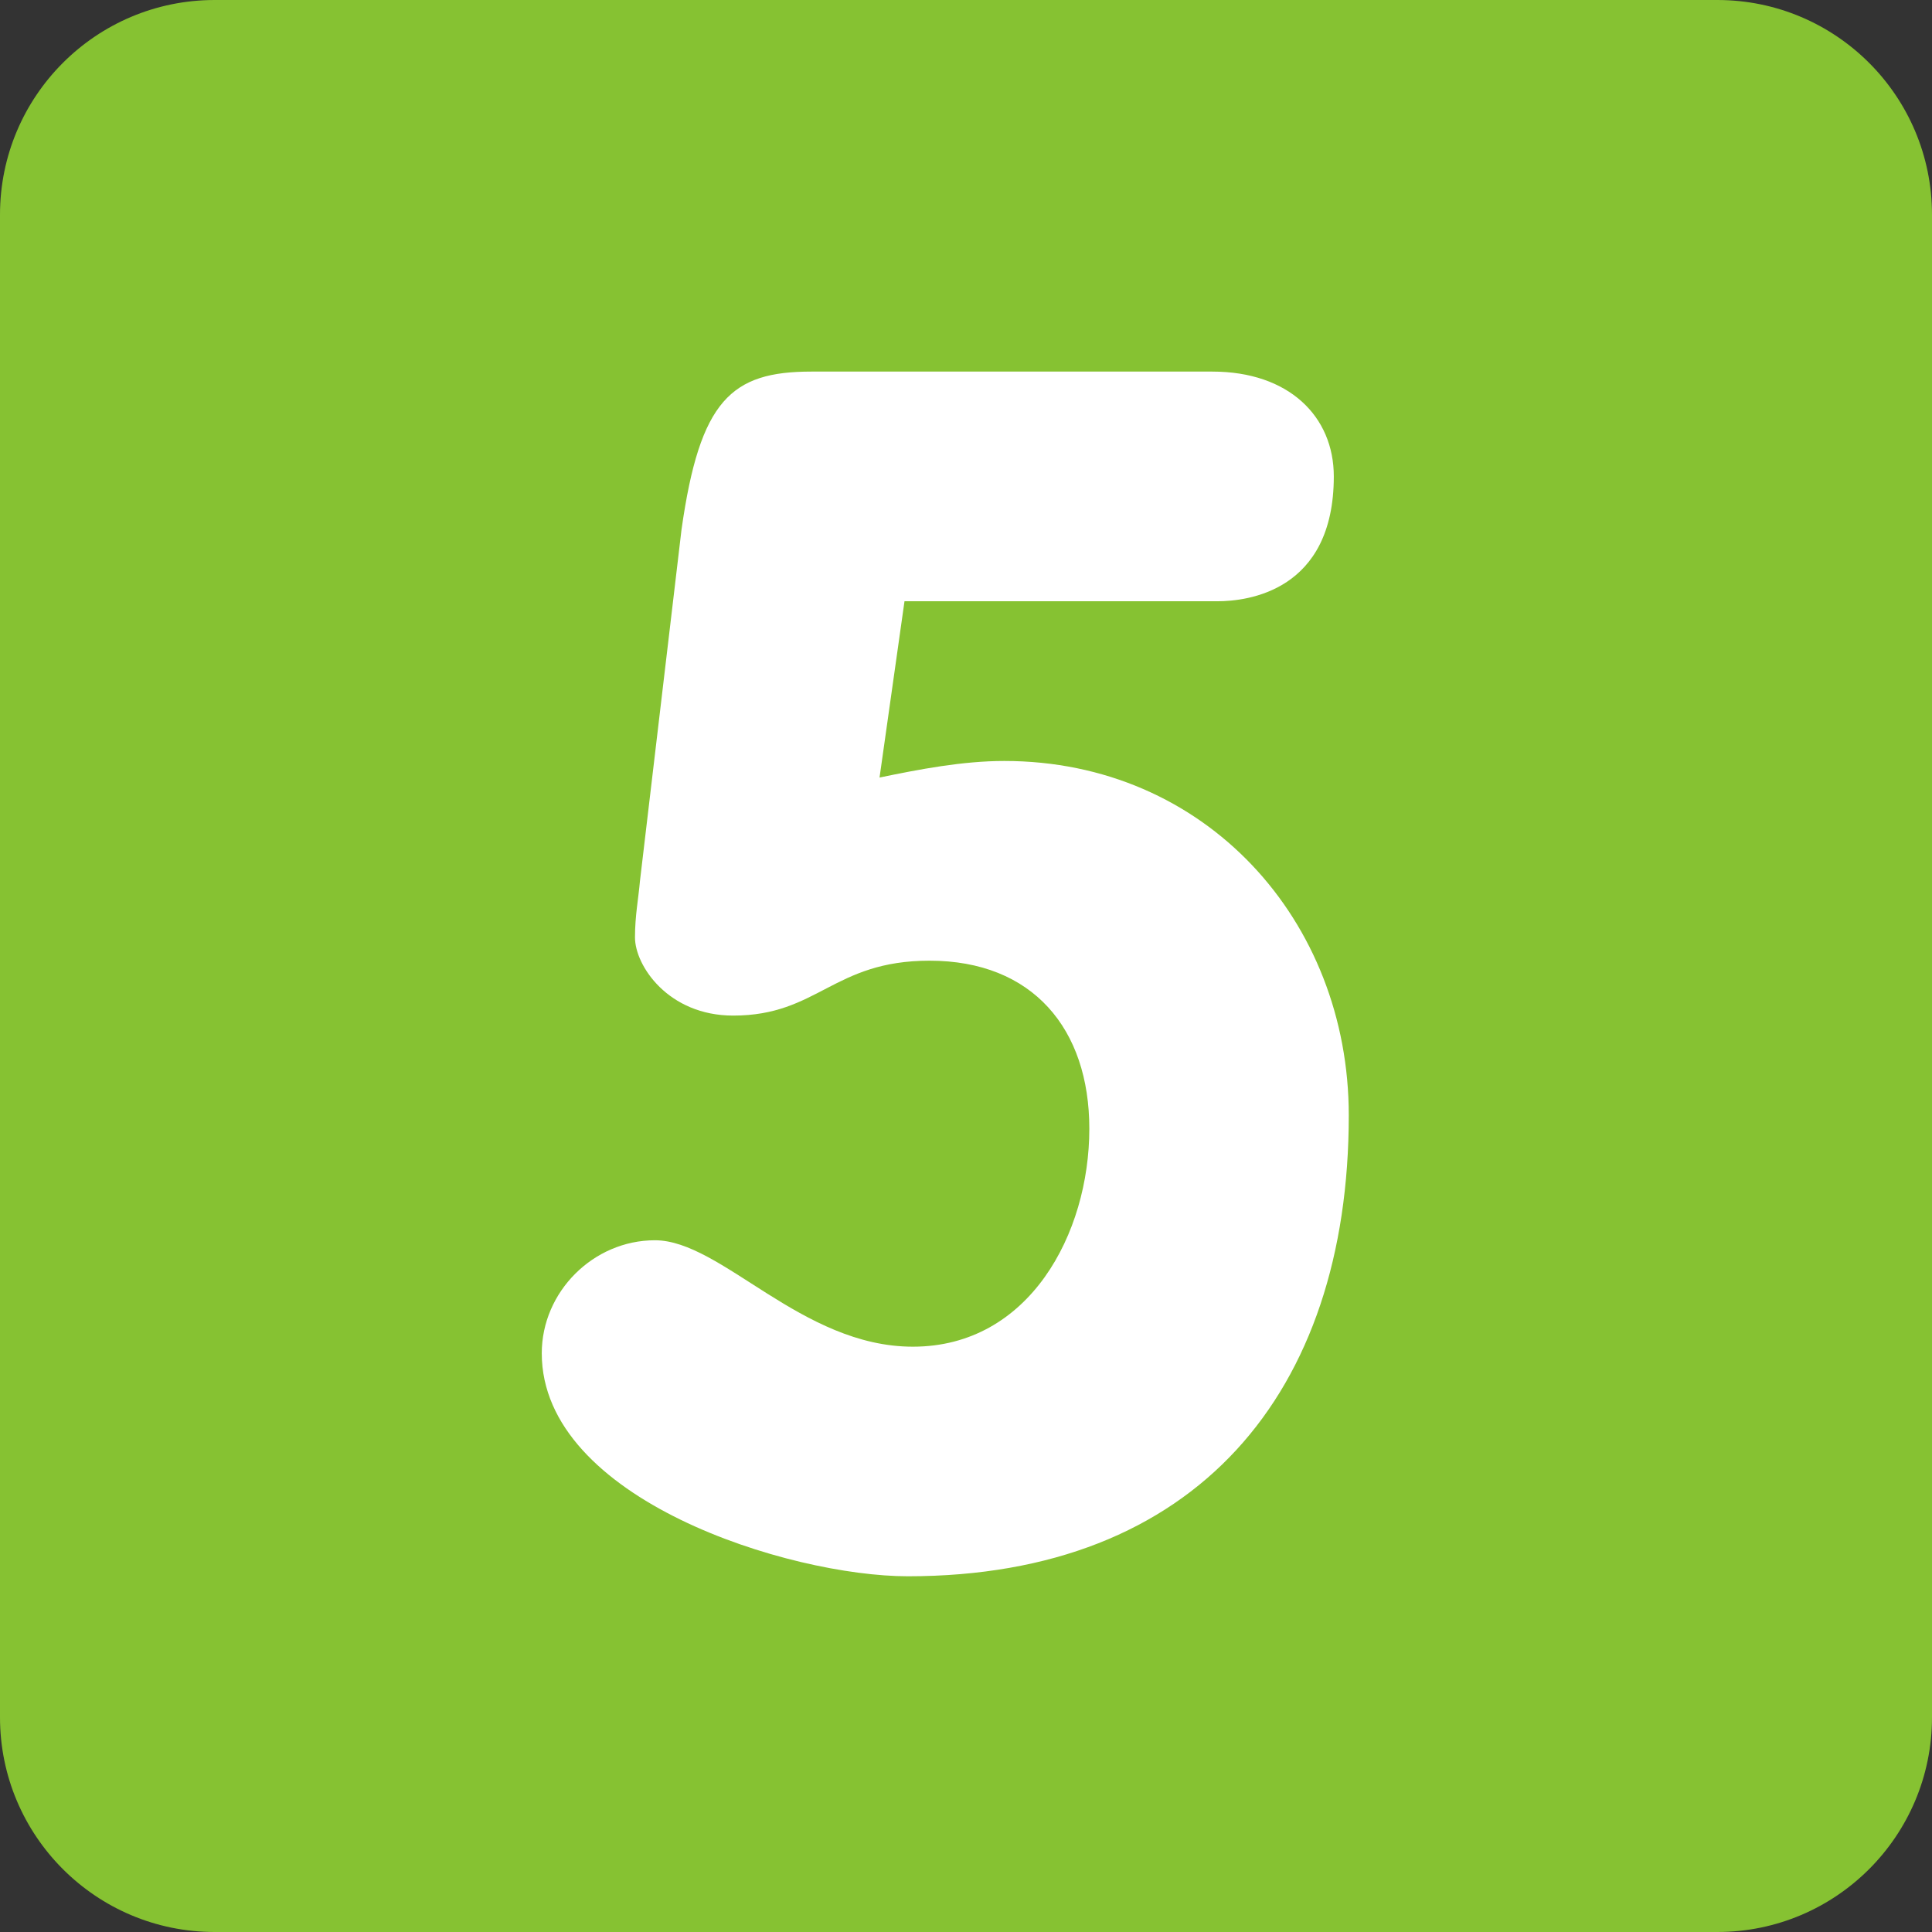 <svg width="24" height="24" viewBox="0 0 24 24" fill="none" xmlns="http://www.w3.org/2000/svg">
<rect x="0" y="0" width="24" height="24" fill="#333333" stroke="none"/>
<path d="M24 21.333C24 22.806 22.806 24 21.333 24H2.667C1.194 24 0 22.806 0 21.333V2.667C0 1.194 1.194 0 2.667 0H21.333C22.806 0 24 1.194 24 2.667V21.333Z" fill="#86C232"/>
<path d="M10.926 9.659C11.422 9.556 11.96 9.453 12.476 9.453C14.978 9.453 16.755 11.437 16.755 13.855C16.755 17.307 14.854 19.581 11.278 19.581C9.81 19.581 6.73 18.63 6.73 16.811C6.73 16.047 7.371 15.407 8.136 15.407C8.962 15.407 9.955 16.729 11.34 16.729C12.787 16.729 13.532 15.323 13.532 14.021C13.532 12.781 12.829 11.934 11.547 11.934C10.348 11.934 10.162 12.616 9.108 12.616C8.302 12.616 7.888 11.996 7.888 11.645C7.888 11.376 7.93 11.169 7.95 10.942L8.466 6.579C8.694 4.967 9.086 4.616 10.079 4.616H15.06C16.012 4.616 16.569 5.174 16.569 5.918C16.569 7.345 15.495 7.469 15.123 7.469H11.236L10.926 9.659Z" fill="white"/>
</svg>
